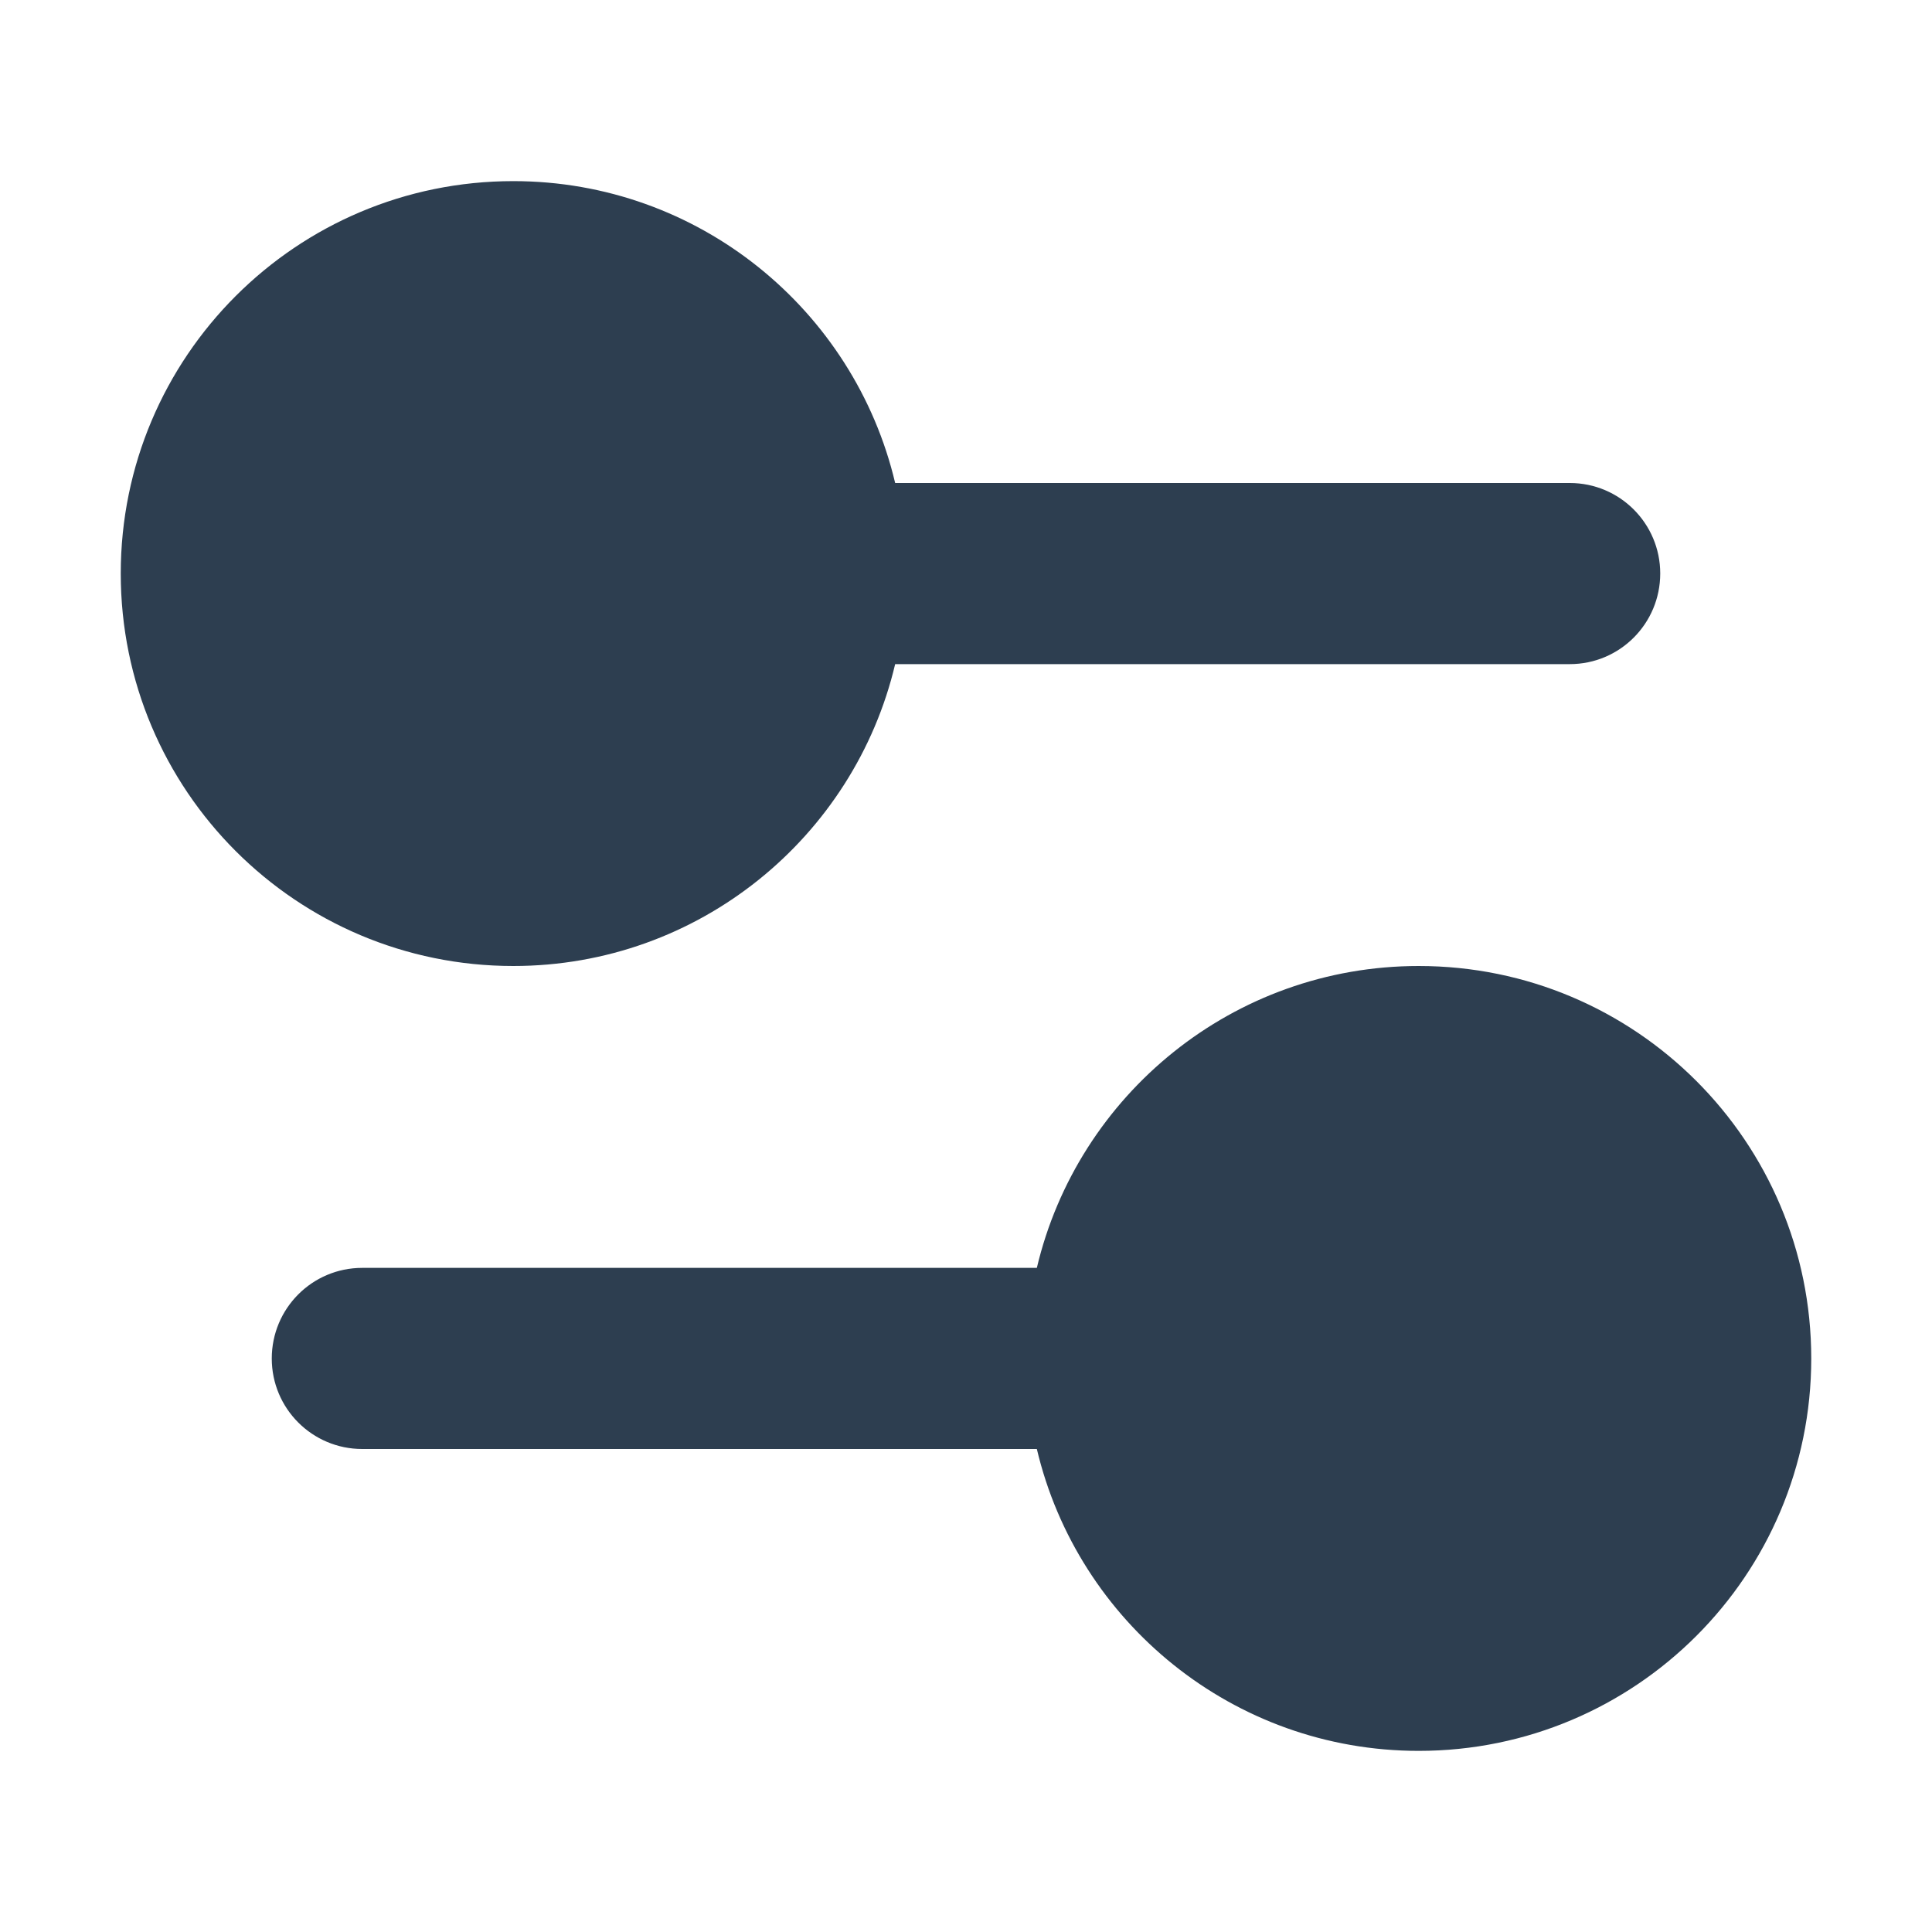 <svg width="12" height="12" viewBox="0 0 12 12" fill="none" xmlns="http://www.w3.org/2000/svg">
<path fill-rule="evenodd" clip-rule="evenodd" d="M5.56 4.125C5.306 5.2 4.34 6 3.188 6C1.841 6 0.75 4.909 0.75 3.562C0.75 2.216 1.841 1.125 3.188 1.125C4.34 1.125 5.306 1.925 5.56 3H9.75C10.061 3 10.312 3.252 10.312 3.562C10.312 3.873 10.061 4.125 9.75 4.125H5.56ZM1.688 8.438C1.688 8.127 1.939 7.875 2.25 7.875H6.44C6.694 6.8 7.66 6 8.812 6C10.159 6 11.25 7.091 11.25 8.438C11.25 9.784 10.159 10.875 8.812 10.875C7.66 10.875 6.694 10.075 6.44 9H2.25C1.939 9 1.688 8.748 1.688 8.438Z" fill="#2D3E50"/>
</svg>
